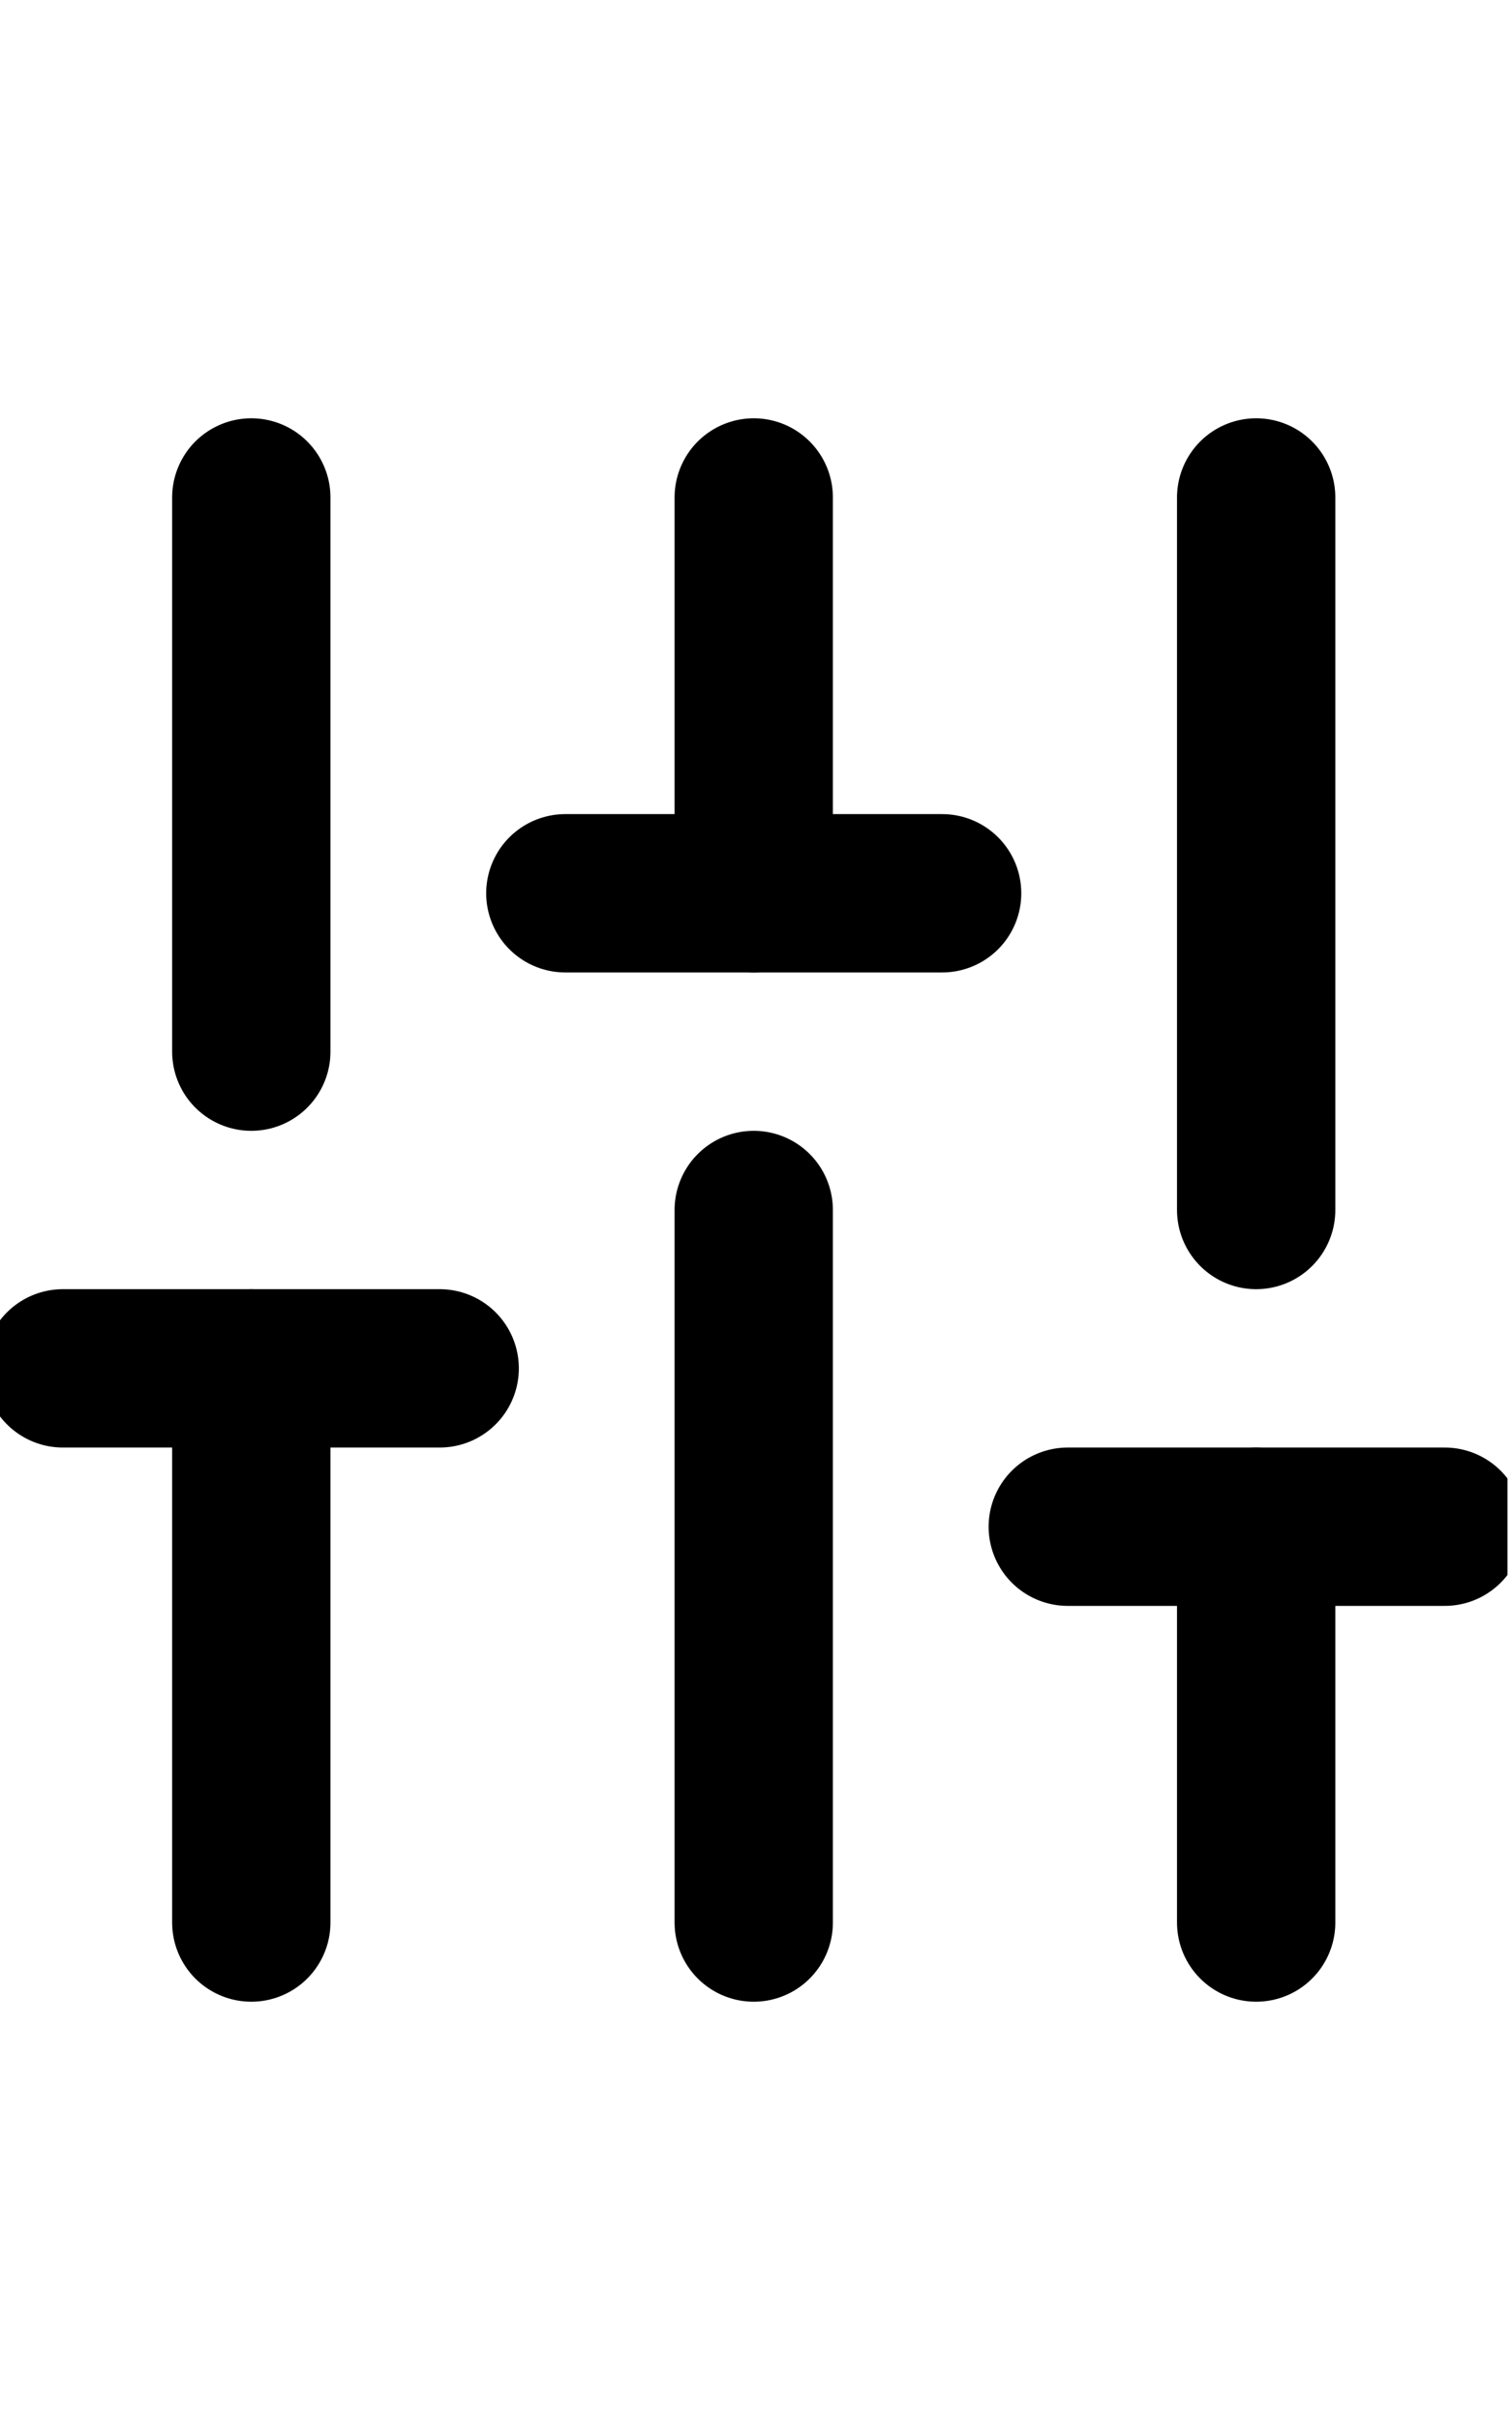 <svg width="10" height="16" viewBox="0 0 10 16" fill="none" xmlns="http://www.w3.org/2000/svg">
<g clip-path="url(#clip0_2772_851)">
<path d="M1.662 12.711V9.047" stroke="black" stroke-width="1.047" stroke-linecap="round" stroke-linejoin="round"/>
<path d="M1.662 6.953V3.289" stroke="black" stroke-width="1.047" stroke-linecap="round" stroke-linejoin="round"/>
<path d="M4.985 12.711V8" stroke="black" stroke-width="1.047" stroke-linecap="round" stroke-linejoin="round"/>
<path d="M4.985 5.906V3.289" stroke="black" stroke-width="1.047" stroke-linecap="round" stroke-linejoin="round"/>
<path d="M8.308 12.711V10.094" stroke="black" stroke-width="1.047" stroke-linecap="round" stroke-linejoin="round"/>
<path d="M8.308 8V3.289" stroke="black" stroke-width="1.047" stroke-linecap="round" stroke-linejoin="round"/>
<path d="M0.416 9.047H2.908" stroke="black" stroke-width="1.047" stroke-linecap="round" stroke-linejoin="round"/>
<path d="M3.739 5.906H6.231" stroke="black" stroke-width="1.047" stroke-linecap="round" stroke-linejoin="round"/>
<path d="M7.062 10.094H9.555" stroke="black" stroke-width="1.047" stroke-linecap="round" stroke-linejoin="round"/>
</g>
<defs>
<clipPath id="clip0_2772_851">
<rect width="9.97" height="16" fill="white"/>
</clipPath>
</defs>
</svg>
